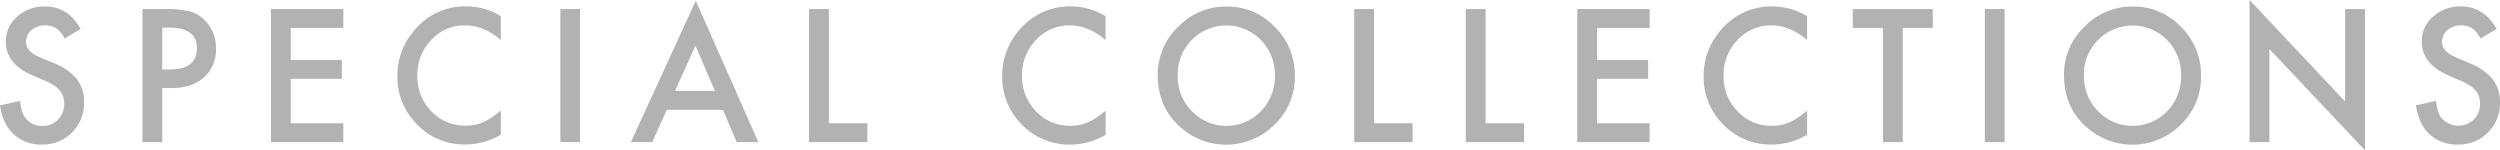 <svg id="ec78bd97-ef24-4d4a-a4dd-493093b49cc2" data-name="svg5081" xmlns="http://www.w3.org/2000/svg" viewBox="0 0 856.58 51.48"><title>Artboard 1</title><g id="a873888a-f186-4dba-881a-ad07bbe07760" data-name="text3122"><path id="27864d95-47cd-4e33-b4e5-7e8d6ebc153e" data-name="path3997" d="M27.64,9.89l-5.5,3.31A9.54,9.54,0,0,0,19.2,9.66a6.78,6.78,0,0,0-3.75-.95,6.87,6.87,0,0,0-4.68,1.62,5.07,5.07,0,0,0-1.86,4q0,3.34,4.89,5.38l4.48,1.86a19.05,19.05,0,0,1,8,5.49A12.41,12.41,0,0,1,28.8,35,14.13,14.13,0,0,1,14.34,49.53,13.69,13.69,0,0,1,4.68,46Q.93,42.5,0,36.12l6.87-1.54q.46,4,1.63,5.55a7,7,0,0,0,6.11,3,7,7,0,0,0,5.27-2.16A7.52,7.52,0,0,0,22,35.47,7.37,7.37,0,0,0,21.59,33a5.71,5.71,0,0,0-1.13-2,8.3,8.3,0,0,0-2-1.74,18.31,18.31,0,0,0-2.91-1.57l-4.34-1.83Q2,21.92,2,14.3A11.06,11.06,0,0,1,5.88,5.7a13.86,13.86,0,0,1,9.63-3.48q7.77,0,12.13,7.68" style="fill:#666;fill-opacity:0.498"/><path id="591b3c42-f5de-46a3-857b-367f8447d516" data-name="path3999" d="M55.6,30.18V48.7H48.82V3.1H56.5A34.18,34.18,0,0,1,65,3.9a11.39,11.39,0,0,1,5.12,3A13.08,13.08,0,0,1,74,16.6a12.59,12.59,0,0,1-4.13,9.92q-4.13,3.66-11.14,3.66H55.6m0-6.38h2.53q9.34,0,9.34-7.29,0-7.06-9.63-7.06H55.6V23.8" style="fill:#666;fill-opacity:0.498"/><path id="e37c1502-d9f0-4050-bb4b-b736a9ee94eb" data-name="path4001" d="M117.64,9.57h-18v11h17.49V27H99.63V42.23h18V48.7H92.85V3.1h24.79V9.57" style="fill:#666;fill-opacity:0.498"/><path id="6a0754d7-5304-4dc5-80da-6836dff66f7d" data-name="path4003" d="M171.58,5.55V13.7q-5.88-5-12.16-5a15.38,15.38,0,0,0-11.67,5A17.17,17.17,0,0,0,143,26a16.75,16.75,0,0,0,4.77,12.11,15.64,15.64,0,0,0,11.7,4.93,14.16,14.16,0,0,0,6.08-1.18,17,17,0,0,0,2.88-1.59,33.23,33.23,0,0,0,3.17-2.42v8.3a24.21,24.21,0,0,1-12.22,3.34,22.38,22.38,0,0,1-16.44-6.82,22.79,22.79,0,0,1-6.78-16.6,23.63,23.63,0,0,1,5.67-15.53,22.45,22.45,0,0,1,18.07-8.36,22.68,22.68,0,0,1,11.7,3.34" style="fill:#666;fill-opacity:0.498"/><path id="8ef35542-b01e-46cb-a5c9-b9daead9124e" data-name="path4005" d="M198.73,3.1V48.7H192V3.1h6.78" style="fill:#666;fill-opacity:0.498"/><path id="287beb39-ee59-4bb2-818d-d0f2139dc48b" data-name="path4007" d="M247.7,37.62H228.47l-5,11.07h-7.3L238.39.24,259.84,48.7h-7.42L247.7,37.62m-2.76-6.47-6.66-15.5-7,15.5h13.65" style="fill:#666;fill-opacity:0.498"/><path id="80f2ce66-ffbc-4740-8ef7-faba26f8aee8" data-name="path4009" d="M284,3.1V42.23H297.2V48.7h-20V3.1H284" style="fill:#666;fill-opacity:0.498"/><path id="e6c7786e-ca0c-48e6-b052-6964105b233d" data-name="path4011" d="M378.79,5.55V13.7q-5.88-5-12.16-5a15.38,15.38,0,0,0-11.67,5A17.17,17.17,0,0,0,350.19,26,16.75,16.75,0,0,0,355,38.16a15.64,15.64,0,0,0,11.7,4.93,14.16,14.16,0,0,0,6.08-1.18,17,17,0,0,0,2.88-1.59,33.23,33.23,0,0,0,3.17-2.42v8.3a24.21,24.21,0,0,1-12.22,3.34,22.38,22.38,0,0,1-16.44-6.82,22.79,22.79,0,0,1-6.78-16.6A23.63,23.63,0,0,1,349,10.57a22.45,22.45,0,0,1,18.07-8.36,22.68,22.68,0,0,1,11.7,3.34" style="fill:#666;fill-opacity:0.498"/><path id="2ac45408-daa6-4b04-9ebf-75c03674f0fb" data-name="path4013" d="M396.69,25.69a22.51,22.51,0,0,1,7-16.54,22.72,22.72,0,0,1,16.64-6.91,22.3,22.3,0,0,1,16.47,7A23,23,0,0,1,443.65,26a22.59,22.59,0,0,1-6.92,16.69,23.48,23.48,0,0,1-32.41.77q-7.62-6.76-7.62-17.72m6.84.09a16.61,16.61,0,0,0,5,12.43,16.4,16.4,0,0,0,23.42-.09,16.92,16.92,0,0,0,4.86-12.23A16.84,16.84,0,0,0,432,13.68a16.57,16.57,0,0,0-23.65,0,16.57,16.57,0,0,0-4.83,12.11" style="fill:#666;fill-opacity:0.498"/><path id="338e875e-8b9e-4a77-b998-15c9aab4a487" data-name="path4015" d="M470.8,3.1V42.23H484V48.7H464V3.1h6.78" style="fill:#666;fill-opacity:0.498"/><path id="5311d70a-eeb7-4140-ba84-f0cb37016981" data-name="path4017" d="M509,3.1V42.23h13.21V48.7h-20V3.1H509" style="fill:#666;fill-opacity:0.498"/><path id="dae396eb-a782-4c56-889c-e19e2794a513" data-name="path4019" d="M565.22,9.57h-18v11h17.49V27H547.21V42.23h18V48.7H540.43V3.1h24.79V9.57" style="fill:#666;fill-opacity:0.498"/><path id="b16b369a-e1bc-4c25-b5dd-ea4ae63654a0" data-name="path4021" d="M619.16,5.55V13.7q-5.88-5-12.16-5a15.38,15.38,0,0,0-11.67,5A17.16,17.16,0,0,0,590.56,26a16.75,16.75,0,0,0,4.77,12.11A15.64,15.64,0,0,0,607,43.09a14.16,14.16,0,0,0,6.08-1.18A17,17,0,0,0,616,40.31a33.36,33.36,0,0,0,3.17-2.42v8.3a24.21,24.21,0,0,1-12.22,3.34A22.38,22.38,0,0,1,590.5,42.7a22.79,22.79,0,0,1-6.78-16.6,23.63,23.63,0,0,1,5.67-15.53,22.45,22.45,0,0,1,18.07-8.36,22.68,22.68,0,0,1,11.7,3.34" style="fill:#666;fill-opacity:0.498"/><path id="2f9dd501-5273-4730-88e4-2164a0e3987b" data-name="path4023" d="M651.93,9.57V48.7h-6.78V9.57H634.82V3.1h27.41V9.57h-10.3" style="fill:#666;fill-opacity:0.498"/><path id="650b5117-e617-44eb-a3c8-35db1a8524f7" data-name="path4025" d="M686.85,3.1V48.7h-6.78V3.1h6.78" style="fill:#666;fill-opacity:0.498"/><path id="230ea72e-d38c-480e-ab5f-48c33b6e9521" data-name="path4027" d="M707.19,25.69a22.5,22.5,0,0,1,7-16.54,22.72,22.72,0,0,1,16.64-6.91,22.3,22.3,0,0,1,16.47,7A23,23,0,0,1,754.15,26a22.59,22.59,0,0,1-6.92,16.69,23.48,23.48,0,0,1-32.41.77q-7.62-6.76-7.62-17.72m6.84.09a16.61,16.61,0,0,0,5,12.43,16.4,16.4,0,0,0,23.42-.09,16.92,16.92,0,0,0,4.86-12.23,16.84,16.84,0,0,0-4.8-12.23,16.57,16.57,0,0,0-23.65,0A16.57,16.57,0,0,0,714,25.78" style="fill:#666;fill-opacity:0.498"/><path id="16a64a04-54df-4f59-961d-db374cf385ba" data-name="path4029" d="M770.77,48.7V0l32.76,34.79V3.1h6.78V51.48l-32.76-34.7V48.7h-6.78" style="fill:#666;fill-opacity:0.498"/><path id="a6ab72fc-3859-492a-be5e-197d04aad928" data-name="path4031" d="M855.41,9.89l-5.5,3.31A9.55,9.55,0,0,0,847,9.66a6.78,6.78,0,0,0-3.75-.95,6.87,6.87,0,0,0-4.68,1.62,5.07,5.07,0,0,0-1.86,4q0,3.34,4.89,5.38L846,21.59a19.05,19.05,0,0,1,8,5.49A12.41,12.41,0,0,1,856.58,35a14.13,14.13,0,0,1-14.46,14.53A13.69,13.69,0,0,1,832.46,46q-3.75-3.51-4.68-9.89l6.87-1.54q.47,4,1.63,5.55a7.66,7.66,0,0,0,11.37.8,7.52,7.52,0,0,0,2.09-5.46,7.37,7.37,0,0,0-.38-2.42,5.71,5.71,0,0,0-1.13-2,8.32,8.32,0,0,0-2-1.74,18.34,18.34,0,0,0-2.91-1.57L839,25.87q-9.22-4-9.22-11.58a11.06,11.06,0,0,1,3.87-8.6,13.86,13.86,0,0,1,9.63-3.48q7.77,0,12.13,7.68" style="fill:#666;fill-opacity:0.498"/></g></svg>